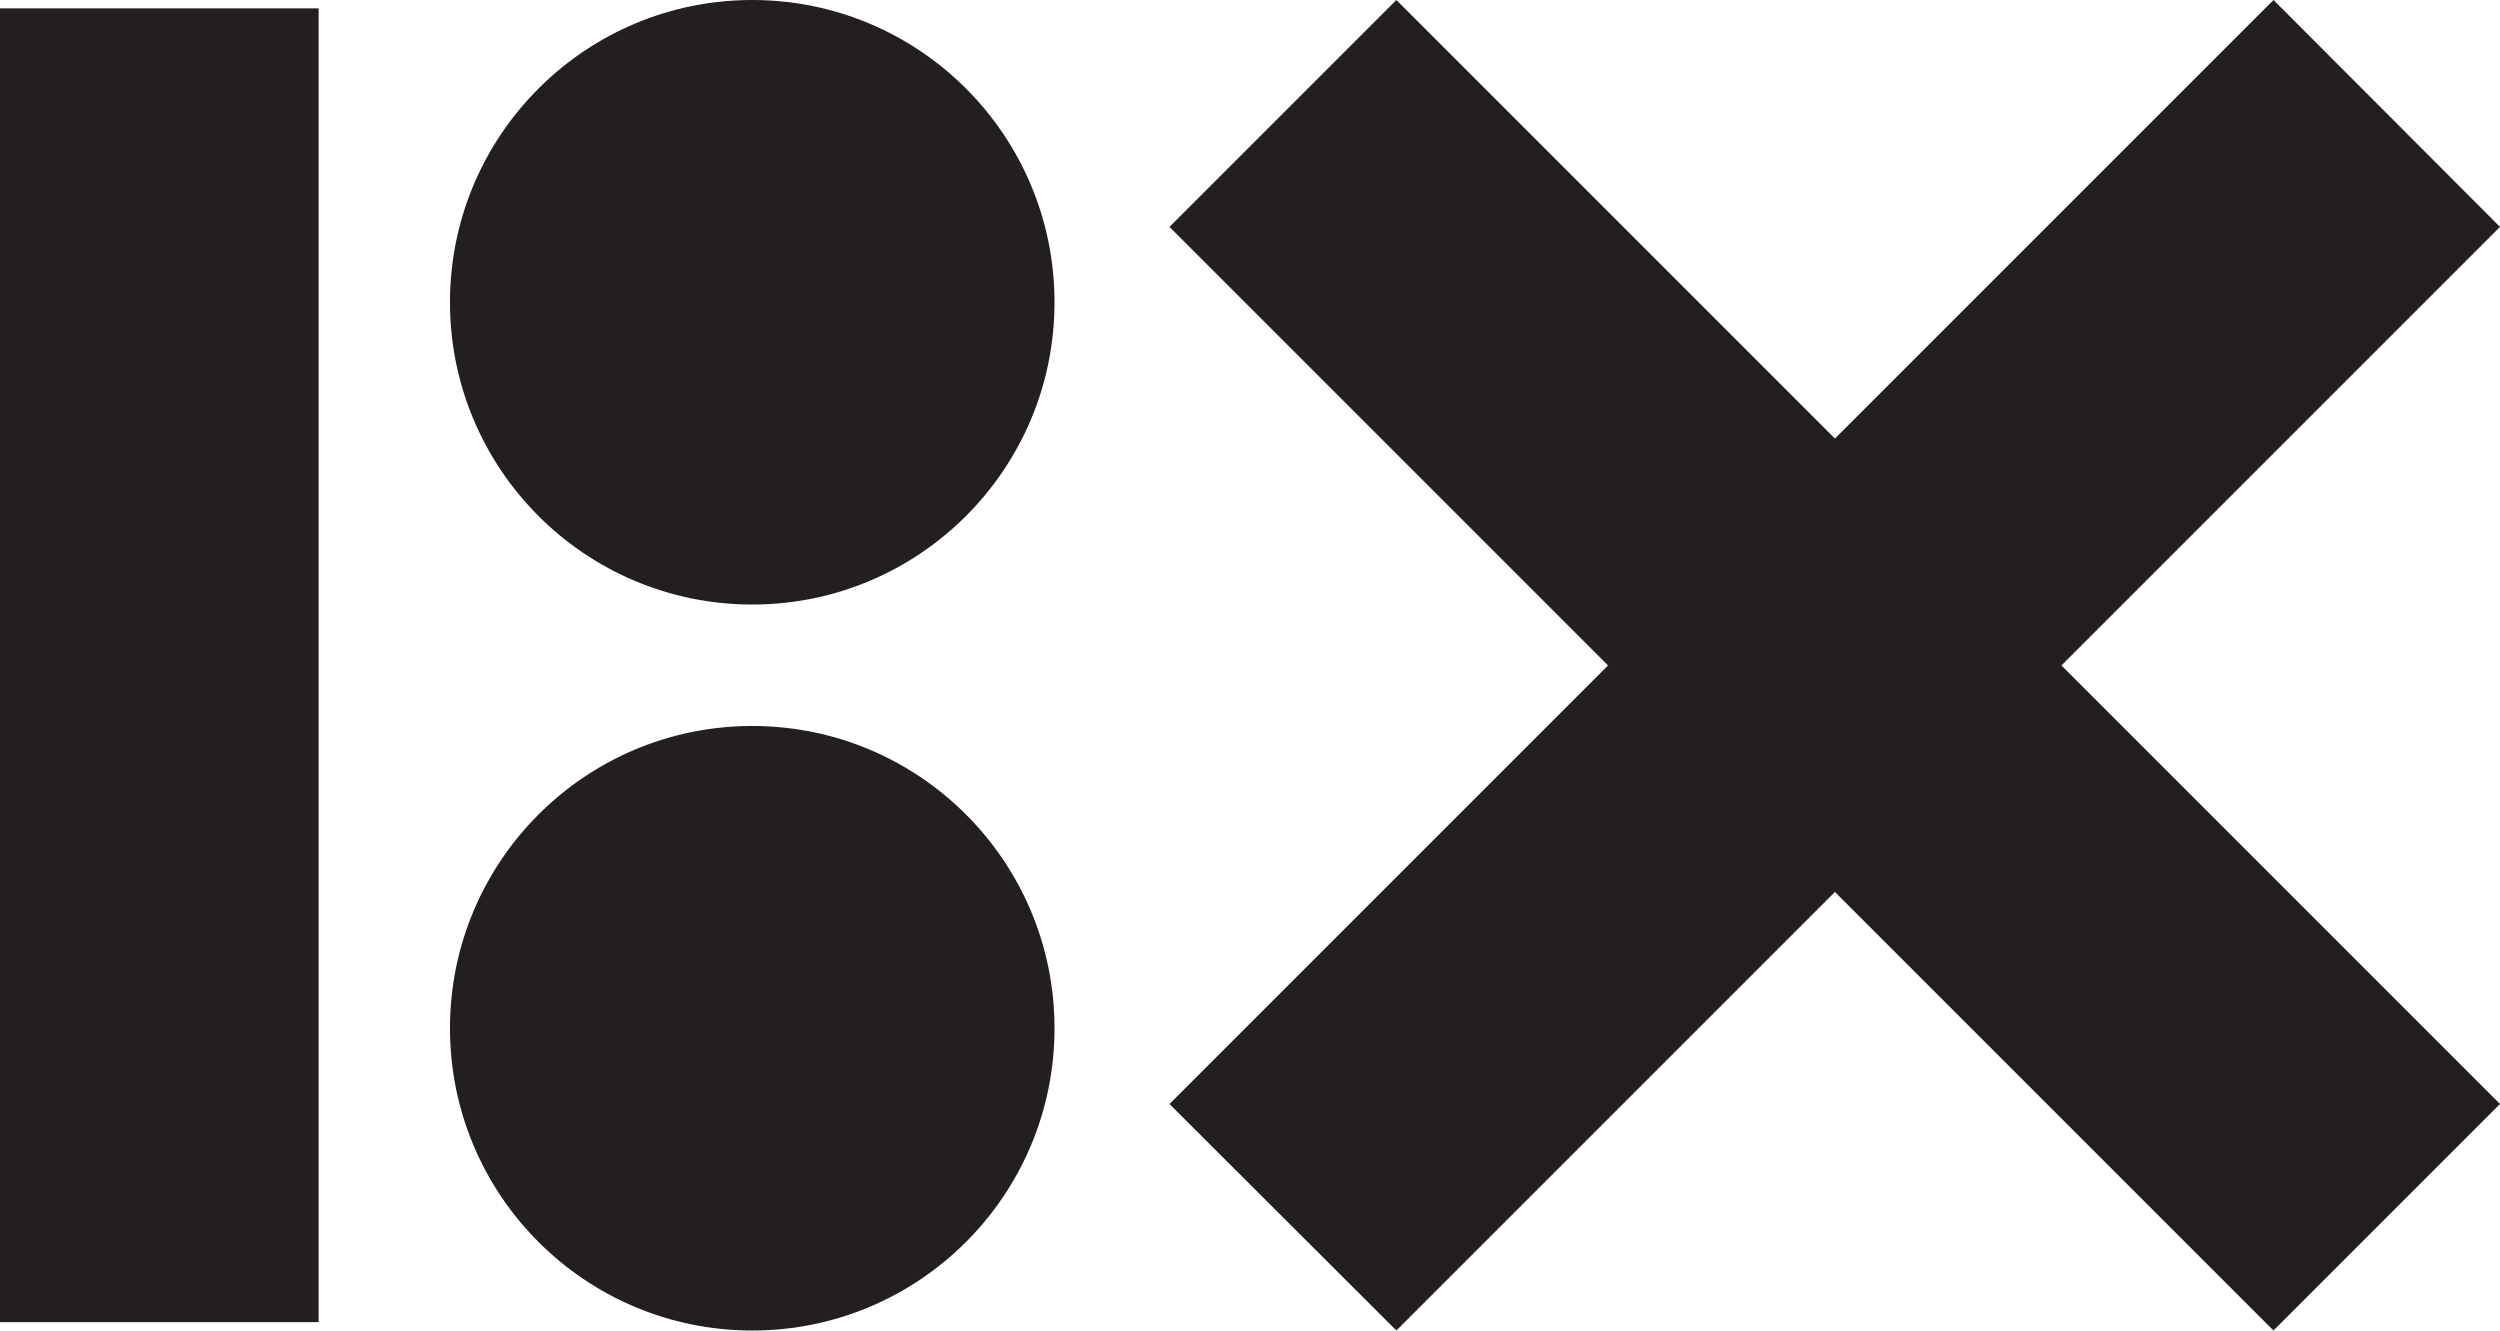 <svg viewBox="0 0 65.67 34.95" xmlns="http://www.w3.org/2000/svg"><g fill="#231f20"><path d="m0 .22h8.37v34.51h-8.37z"/><path d="m65.67 5.96-5.95-5.96-11.52 11.52-11.52-11.52-5.96 5.96 11.52 11.52-11.52 11.52 5.96 5.95 11.52-11.52 11.52 11.52 5.95-5.95-11.52-11.52z"/><circle cx="19.76" cy="7.94" r="7.94"/><circle cx="19.76" cy="27.01" r="7.94"/></g></svg>